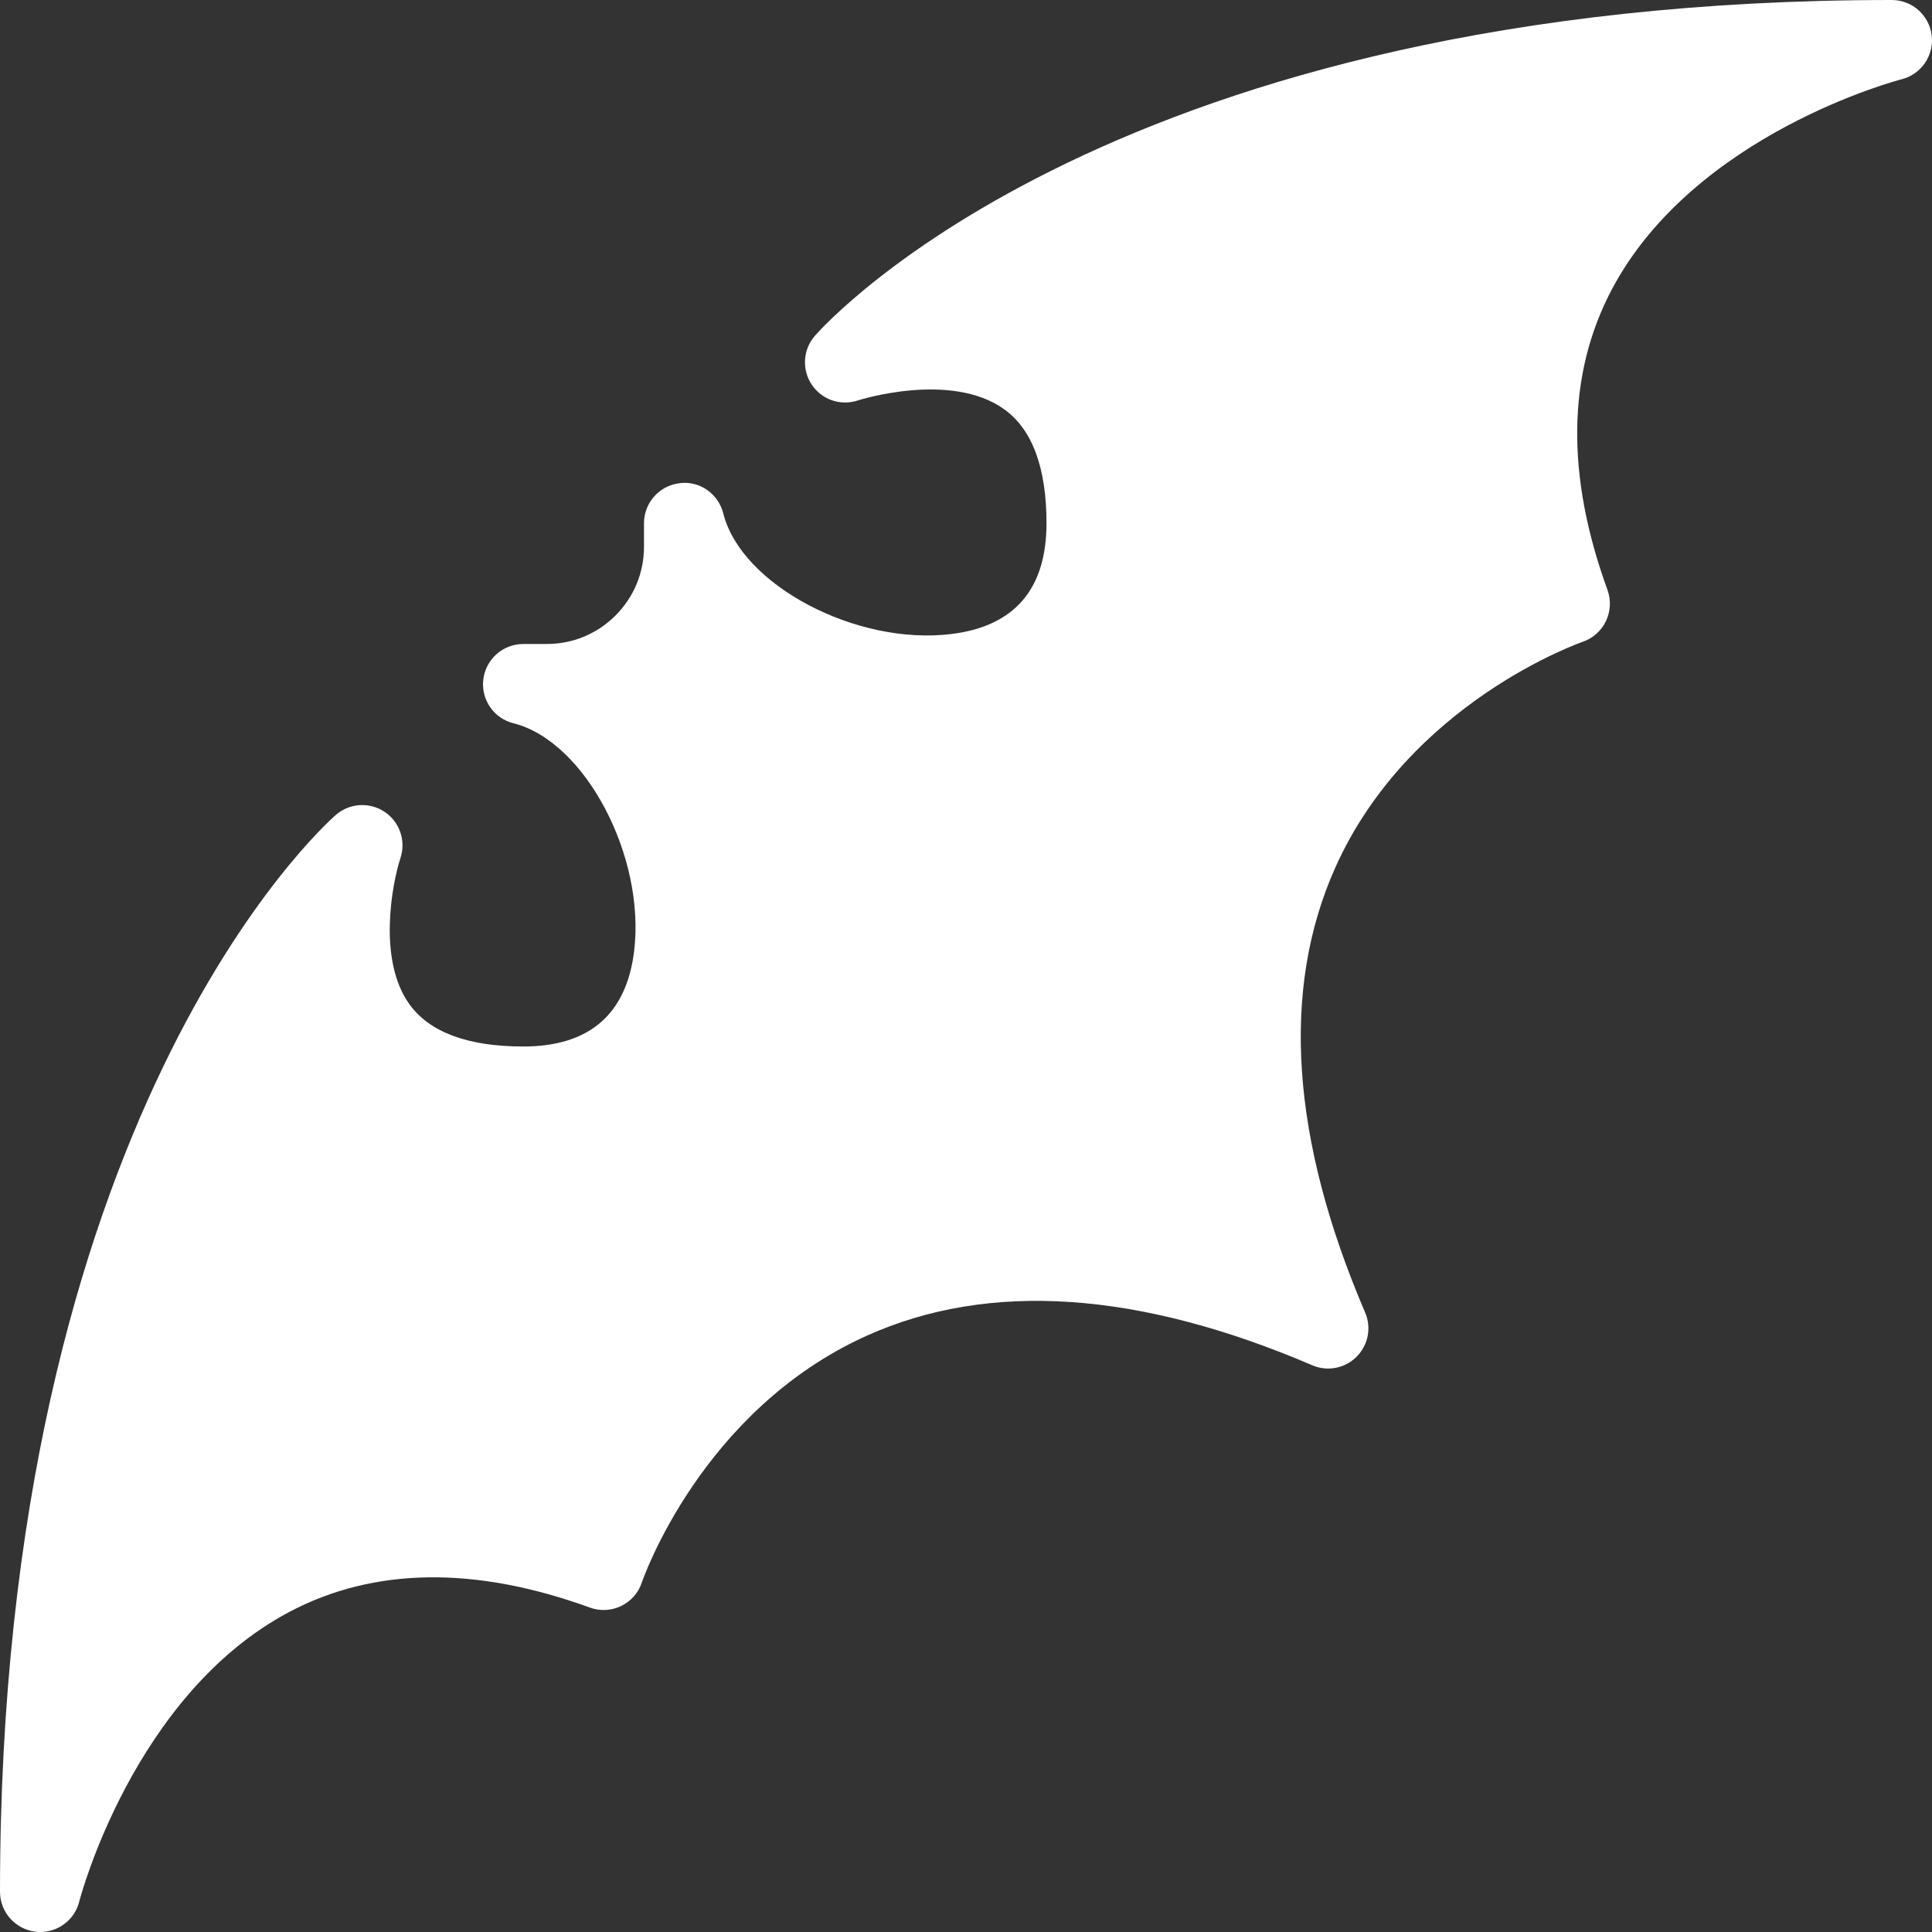 <?xml version="1.0" ?><svg enable-background="new 0 0 24 24" id="Layer_1" version="1.1" viewBox="0 0 24 24" xml:space="preserve" xmlns="http://www.w3.org/2000/svg" xmlns:xlink="http://www.w3.org/1999/xlink"><rect x="0" y="0" width="24" height="24" fill="#333333" stroke="none"/><path d="M23.5,0c-9.616,0-13.227,4-13.377,4.171  c-0.148,0.17-0.165,0.418-0.04,0.606c0.125,0.188,0.359,0.269,0.575,0.197  c0.011-0.004,1.154-0.367,1.818,0.111c0.348,0.251,0.524,0.727,0.524,1.415  c0,0.817-0.397,1.28-1.182,1.376c-1.182,0.146-2.611-0.61-2.833-1.498  c-0.062-0.246-0.298-0.411-0.546-0.375c-0.25,0.031-0.439,0.244-0.439,0.496v0.293  c0,0.322-0.125,0.625-0.354,0.854s-0.531,0.354-0.854,0.354H6.5  c-0.252,0-0.465,0.188-0.496,0.439C5.973,8.69,6.134,8.924,6.379,8.985  c0.887,0.222,1.643,1.652,1.498,2.833c-0.097,0.785-0.56,1.182-1.376,1.182  c-0.687,0-1.162-0.176-1.413-0.522c-0.4-0.552-0.217-1.502-0.113-1.821  c0.07-0.214-0.011-0.449-0.199-0.573c-0.187-0.124-0.436-0.108-0.605,0.04  C4.001,10.273,0,13.884,0,23.5c0,0.252,0.188,0.464,0.438,0.496  c0.021,0.003,0.042,0.004,0.062,0.004c0.226,0,0.428-0.153,0.484-0.377  c0.006-0.026,0.67-2.571,2.61-3.599c1.049-0.555,2.306-0.573,3.734-0.054  c0.126,0.046,0.267,0.039,0.389-0.02c0.121-0.059,0.214-0.164,0.256-0.292  c0.007-0.021,0.734-2.14,2.798-3.067c1.513-0.68,3.374-0.555,5.531,0.369  c0.188,0.081,0.406,0.038,0.55-0.106c0.145-0.145,0.187-0.363,0.106-0.55  c-0.922-2.152-1.047-4.009-0.373-5.521c0.918-2.059,3.051-2.801,3.073-2.809  c0.127-0.043,0.233-0.136,0.291-0.257c0.058-0.122,0.066-0.261,0.02-0.388  c-0.52-1.429-0.501-2.685,0.054-3.734c1.027-1.94,3.573-2.604,3.599-2.61  c0.245-0.062,0.405-0.296,0.374-0.546C23.965,0.188,23.753,0,23.5,0z" fill="#FFFFFF"/><g/><g/><g/><g/><g/><g/><g/><g/><g/><g/><g/><g/><g/><g/><g/></svg>